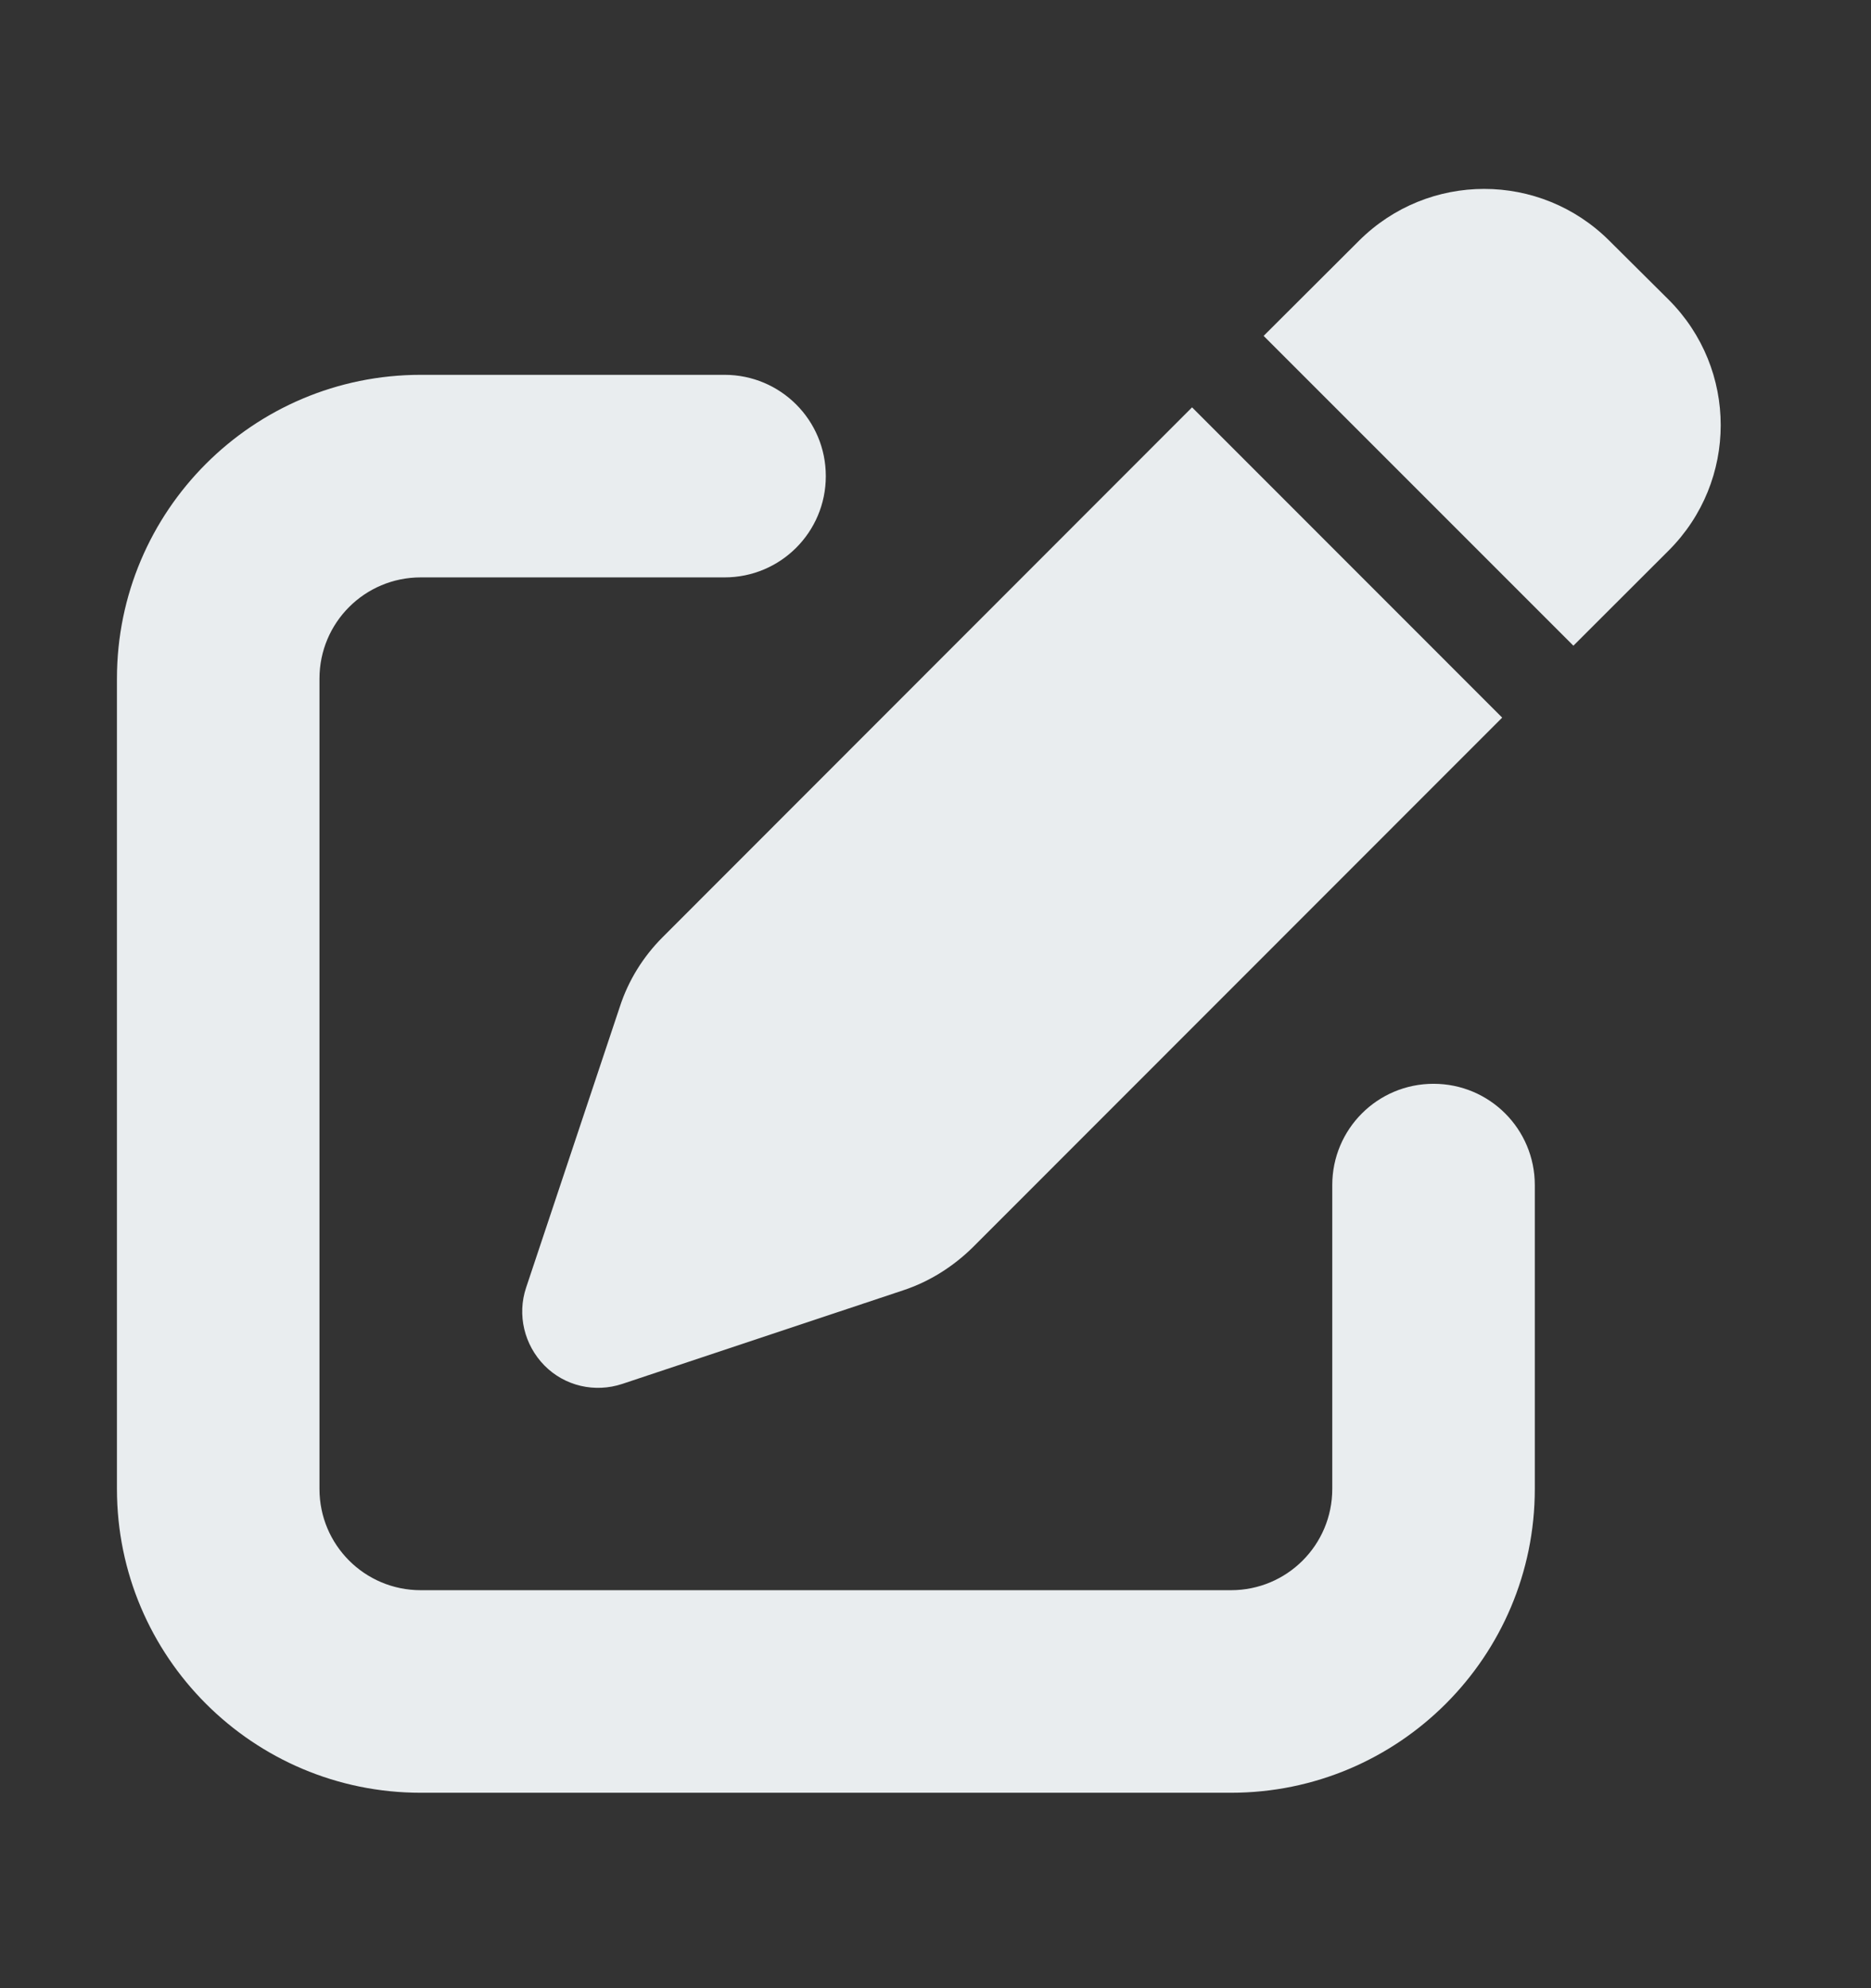 <svg width="16" height="17" viewBox="0 0 16 17" fill="none" xmlns="http://www.w3.org/2000/svg">
<rect x="0" y="0" width="16" height="17" fill="#333333" stroke="none"/>
<path d="M13.764 2.06C13.171 1.467 12.213 1.467 11.62 2.06L10.806 2.872L13.455 5.521L14.27 4.707C14.863 4.114 14.863 3.156 14.27 2.563L13.764 2.06ZM5.666 8.014C5.501 8.179 5.374 8.382 5.301 8.607L4.499 11.01C4.421 11.243 4.483 11.5 4.656 11.676C4.83 11.852 5.087 11.911 5.322 11.833L7.726 11.032C7.947 10.959 8.15 10.831 8.318 10.666L12.846 6.136L10.194 3.483L5.666 8.014ZM3.598 3.205C2.164 3.205 1 4.368 1 5.803V12.731C1 14.166 2.164 15.329 3.598 15.329H10.527C11.961 15.329 13.125 14.166 13.125 12.731V10.133C13.125 9.654 12.738 9.267 12.259 9.267C11.78 9.267 11.393 9.654 11.393 10.133V12.731C11.393 13.21 11.006 13.597 10.527 13.597H3.598C3.119 13.597 2.732 13.21 2.732 12.731V5.803C2.732 5.324 3.119 4.937 3.598 4.937H6.196C6.675 4.937 7.062 4.55 7.062 4.071C7.062 3.592 6.675 3.205 6.196 3.205H3.598Z" fill="#E9EDEF"/>
</svg>
